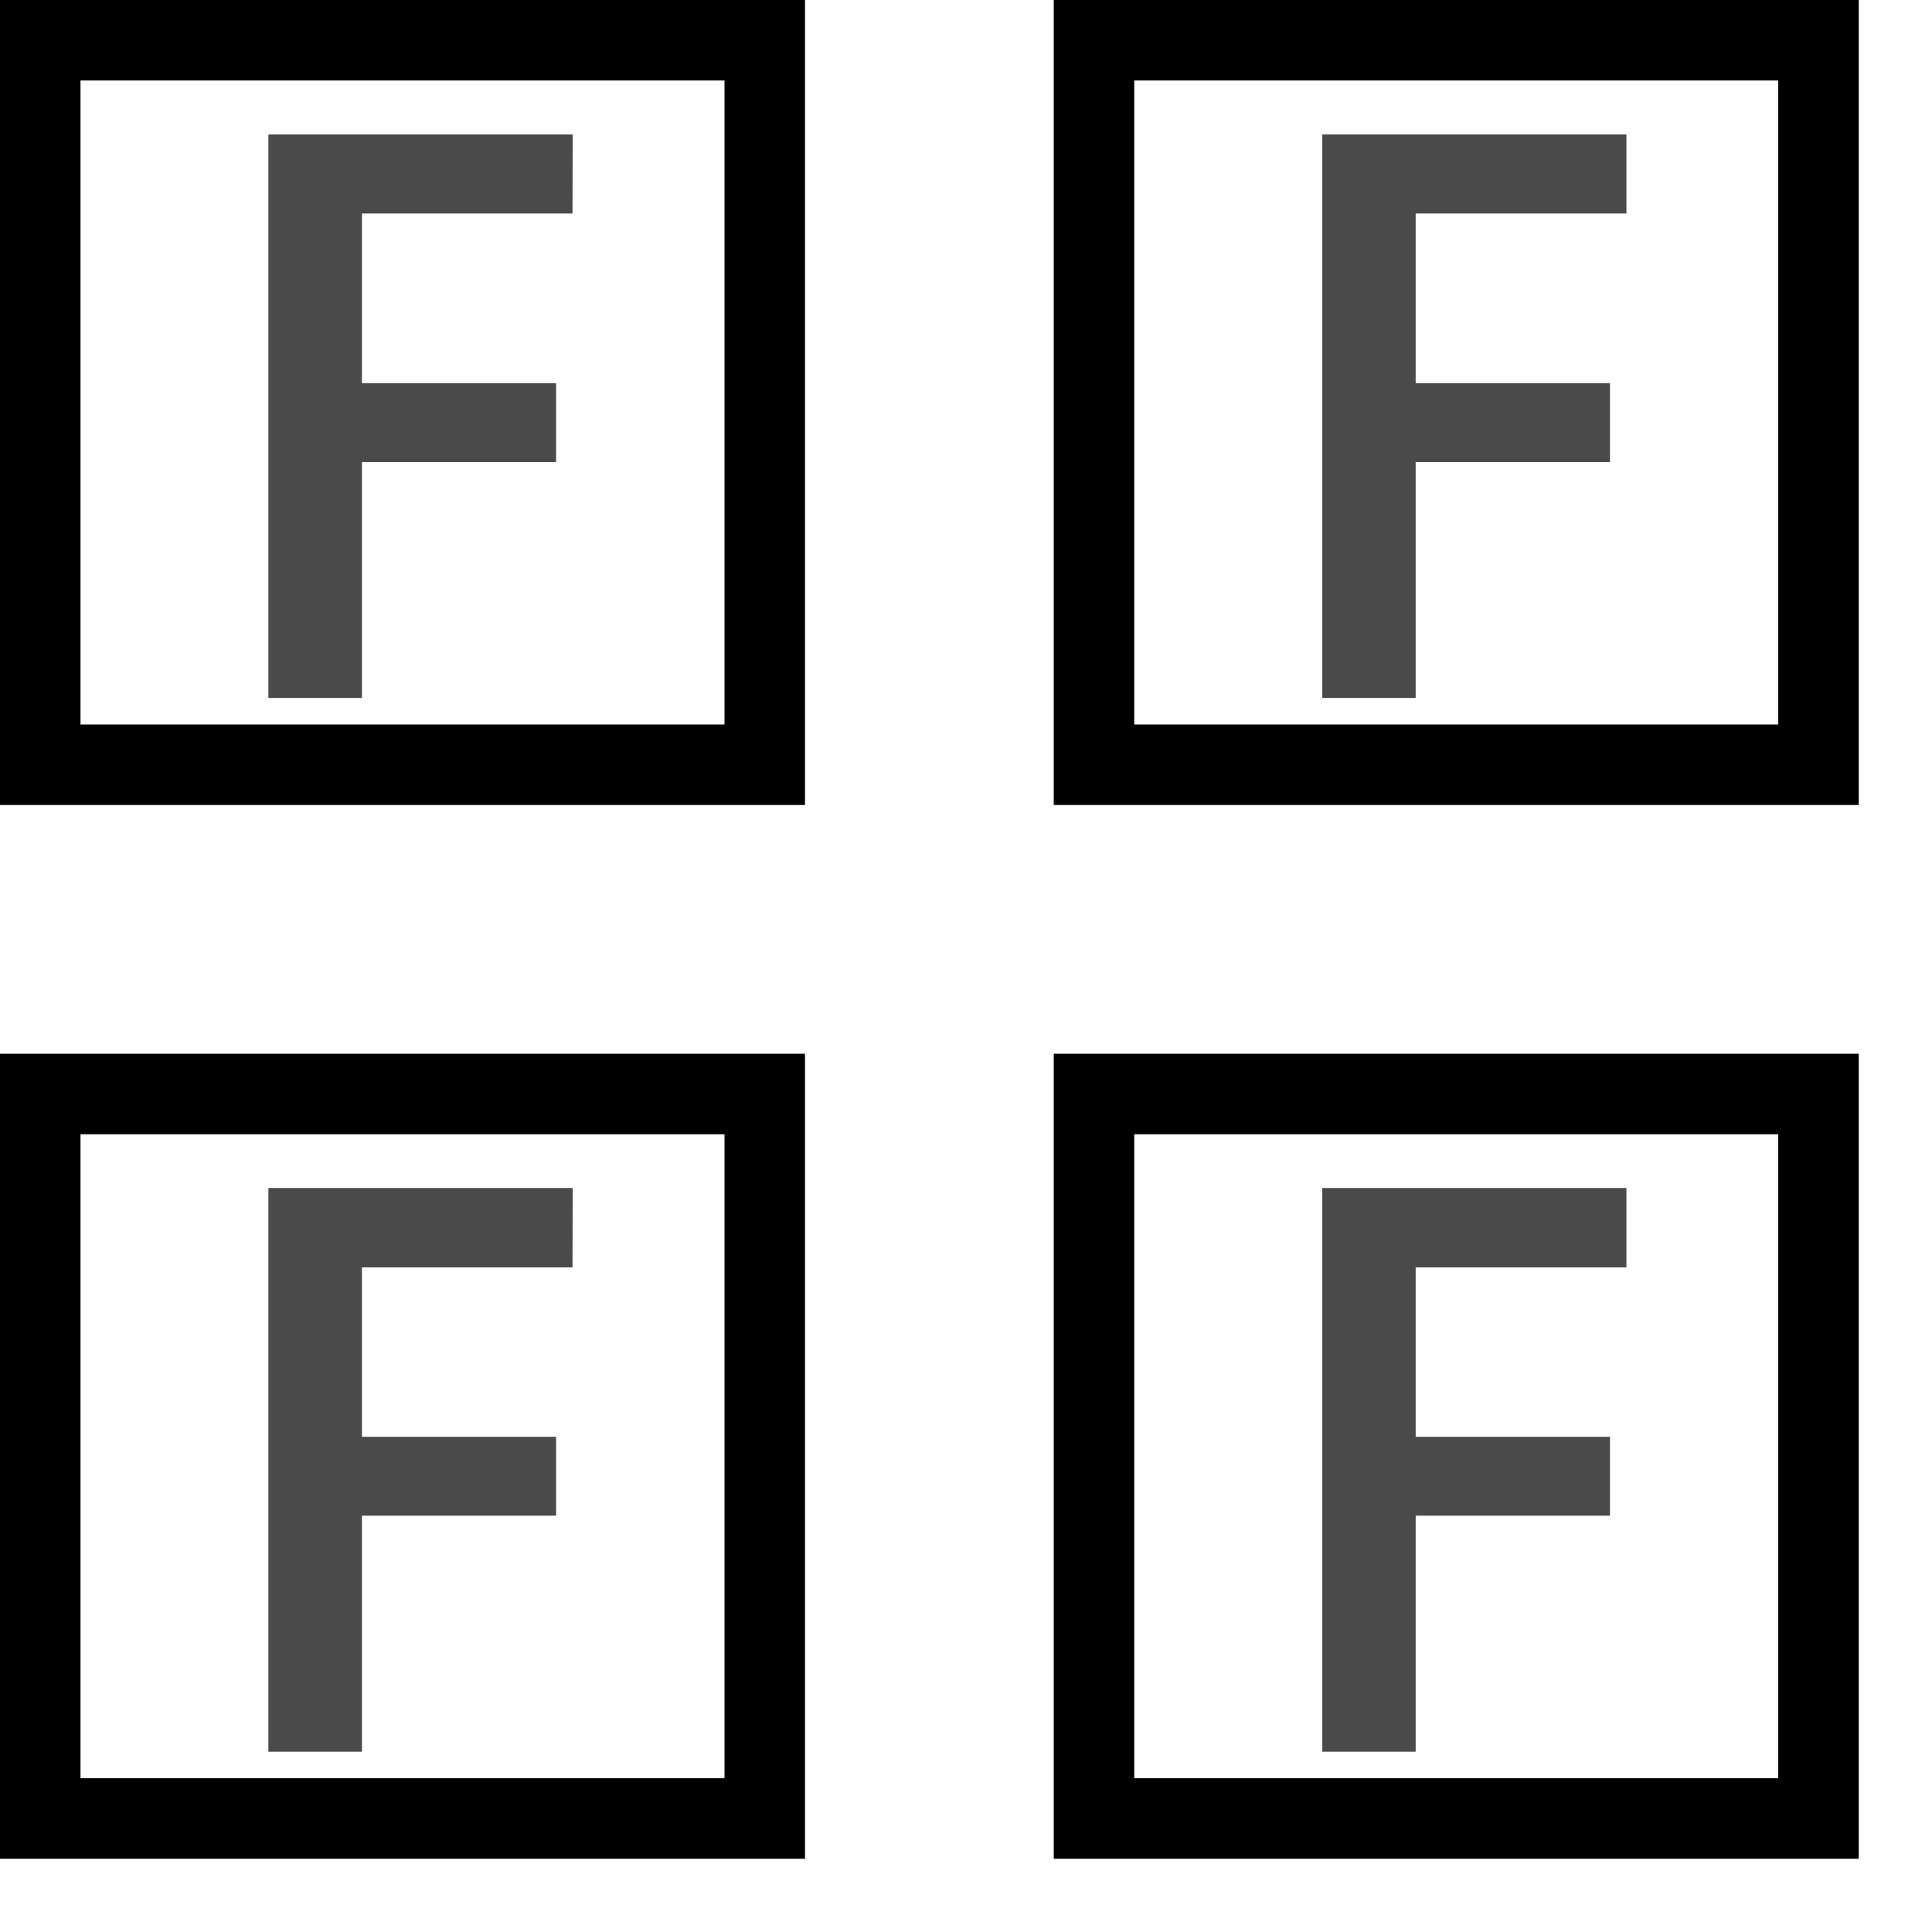 <svg xmlns="http://www.w3.org/2000/svg" width="12" height="12"><g fill="none" fill-rule="evenodd"><path stroke="#000" stroke-width=".5" d="M.25 6.795h4.5v4.5H.25z"/><path fill="#4A4A4A" d="M3.556 7.872H2.248v1.052h1.206v.49H2.248v1.466h-.581V7.379h1.89z"/><path stroke="#000" stroke-width=".5" d="M.25.25h4.5v4.5H.25z"/><path fill="#4A4A4A" d="M3.556 1.326H2.248V2.38h1.206v.49H2.248v1.465h-.581v-3.5h1.89z"/><path stroke="#000" stroke-width=".5" d="M6.795 6.795h4.5v4.5h-4.5z"/><path fill="#4A4A4A" d="M10.102 7.872H8.793v1.052H10v.49H8.793v1.466h-.58V7.379h1.889z"/><g><path stroke="#000" stroke-width=".5" d="M6.795.25h4.5v4.5h-4.5z"/><path fill="#4A4A4A" d="M10.102 1.326H8.793V2.38H10v.49H8.793v1.465h-.58v-3.5h1.889z"/></g></g></svg>